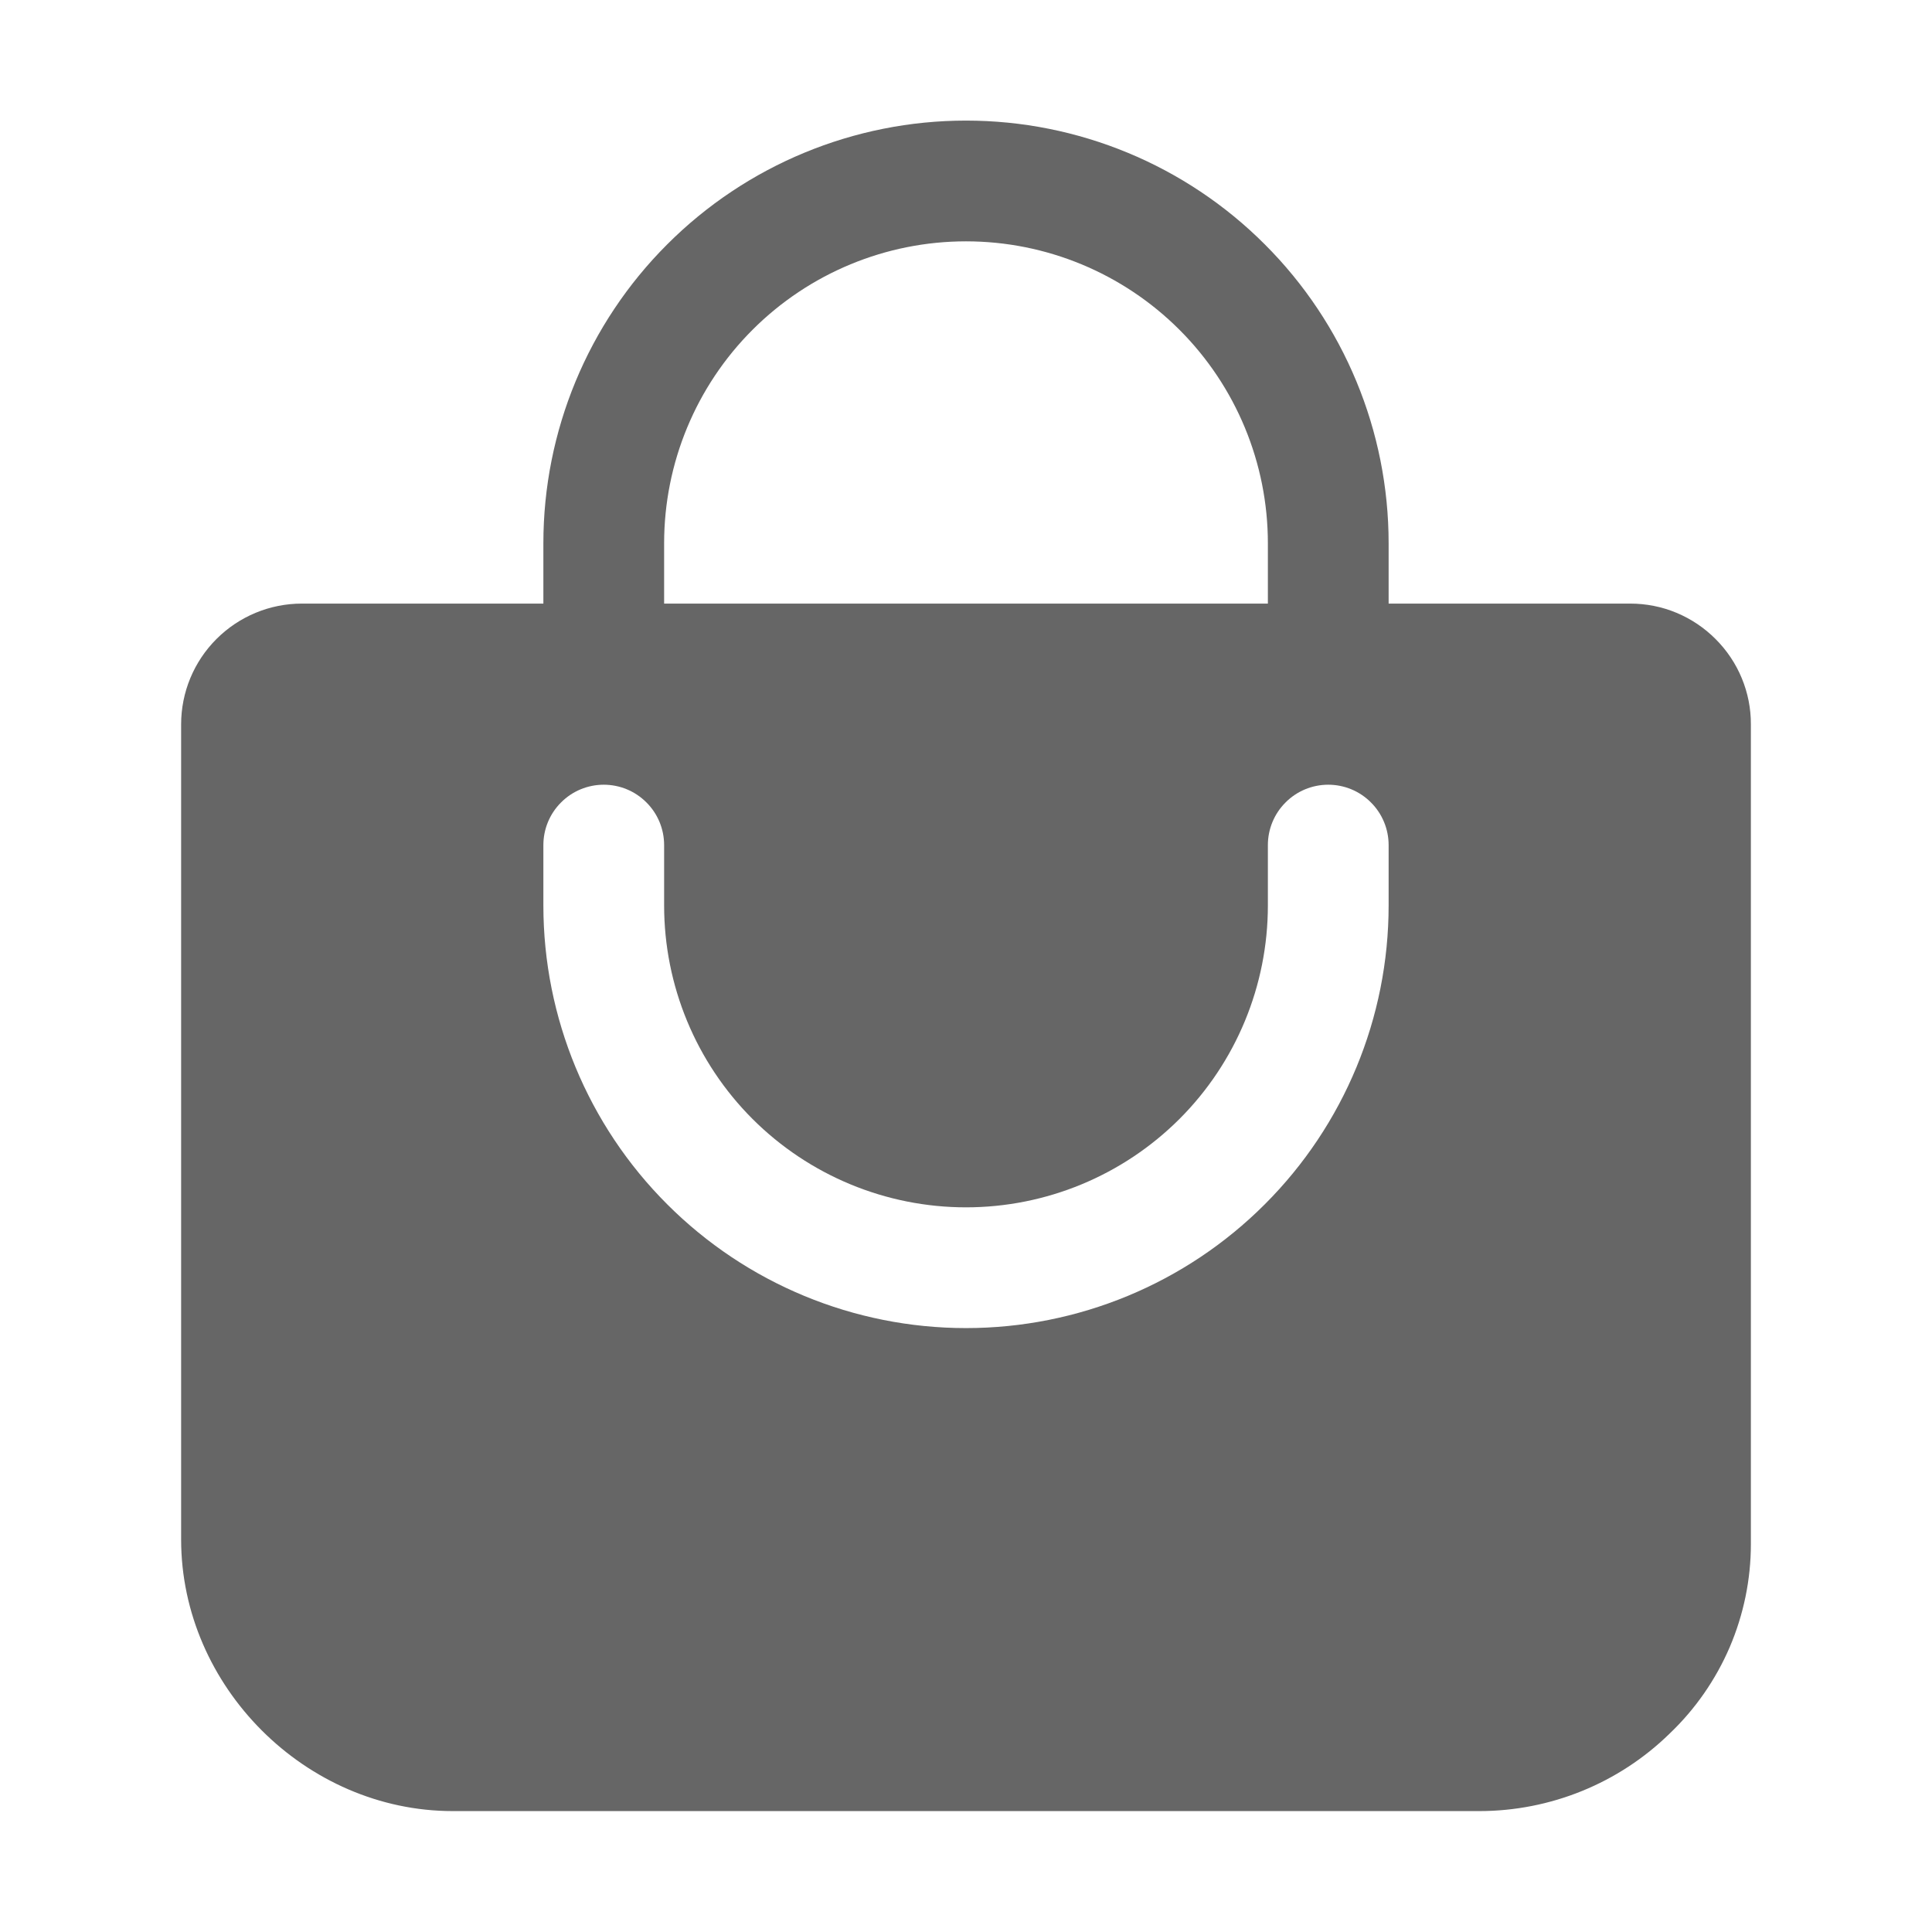 <svg width="24" height="24" viewBox="0 0 24 24" fill="none" xmlns="http://www.w3.org/2000/svg">
<path d="M21.312 7.939C21.173 7.799 21.007 7.688 20.825 7.612C20.643 7.536 20.447 7.498 20.25 7.498H17.25V6.748C17.25 5.356 16.697 4.02 15.712 3.036C14.728 2.051 13.393 1.498 12 1.498C10.608 1.498 9.272 2.051 8.288 3.036C7.303 4.02 6.75 5.356 6.75 6.748V7.498H3.75C3.352 7.498 2.971 7.656 2.689 7.938C2.408 8.219 2.25 8.6 2.25 8.998V19.123C2.25 20.951 3.797 22.498 5.625 22.498H18.375C19.259 22.498 20.109 22.153 20.741 21.535C21.06 21.231 21.313 20.866 21.487 20.462C21.66 20.057 21.75 19.622 21.75 19.182V8.998C21.751 8.801 21.712 8.606 21.637 8.425C21.562 8.243 21.451 8.078 21.312 7.939ZM8.25 6.748C8.25 5.754 8.645 4.8 9.348 4.097C10.052 3.393 11.006 2.998 12 2.998C12.995 2.998 13.948 3.393 14.652 4.097C15.355 4.8 15.75 5.754 15.75 6.748V7.498H8.25V6.748ZM17.25 11.248C17.25 12.641 16.697 13.976 15.712 14.96C14.728 15.945 13.393 16.498 12 16.498C10.608 16.498 9.272 15.945 8.288 14.96C7.303 13.976 6.75 12.641 6.75 11.248V10.498C6.75 10.299 6.829 10.108 6.97 9.968C7.11 9.827 7.301 9.748 7.5 9.748C7.699 9.748 7.89 9.827 8.03 9.968C8.171 10.108 8.25 10.299 8.25 10.498V11.248C8.25 12.243 8.645 13.197 9.348 13.9C10.052 14.603 11.006 14.998 12 14.998C12.995 14.998 13.948 14.603 14.652 13.9C15.355 13.197 15.75 12.243 15.75 11.248V10.498C15.75 10.299 15.829 10.108 15.97 9.968C16.11 9.827 16.301 9.748 16.5 9.748C16.699 9.748 16.89 9.827 17.03 9.968C17.171 10.108 17.25 10.299 17.25 10.498V11.248Z" fill="#666666"/>
</svg>
